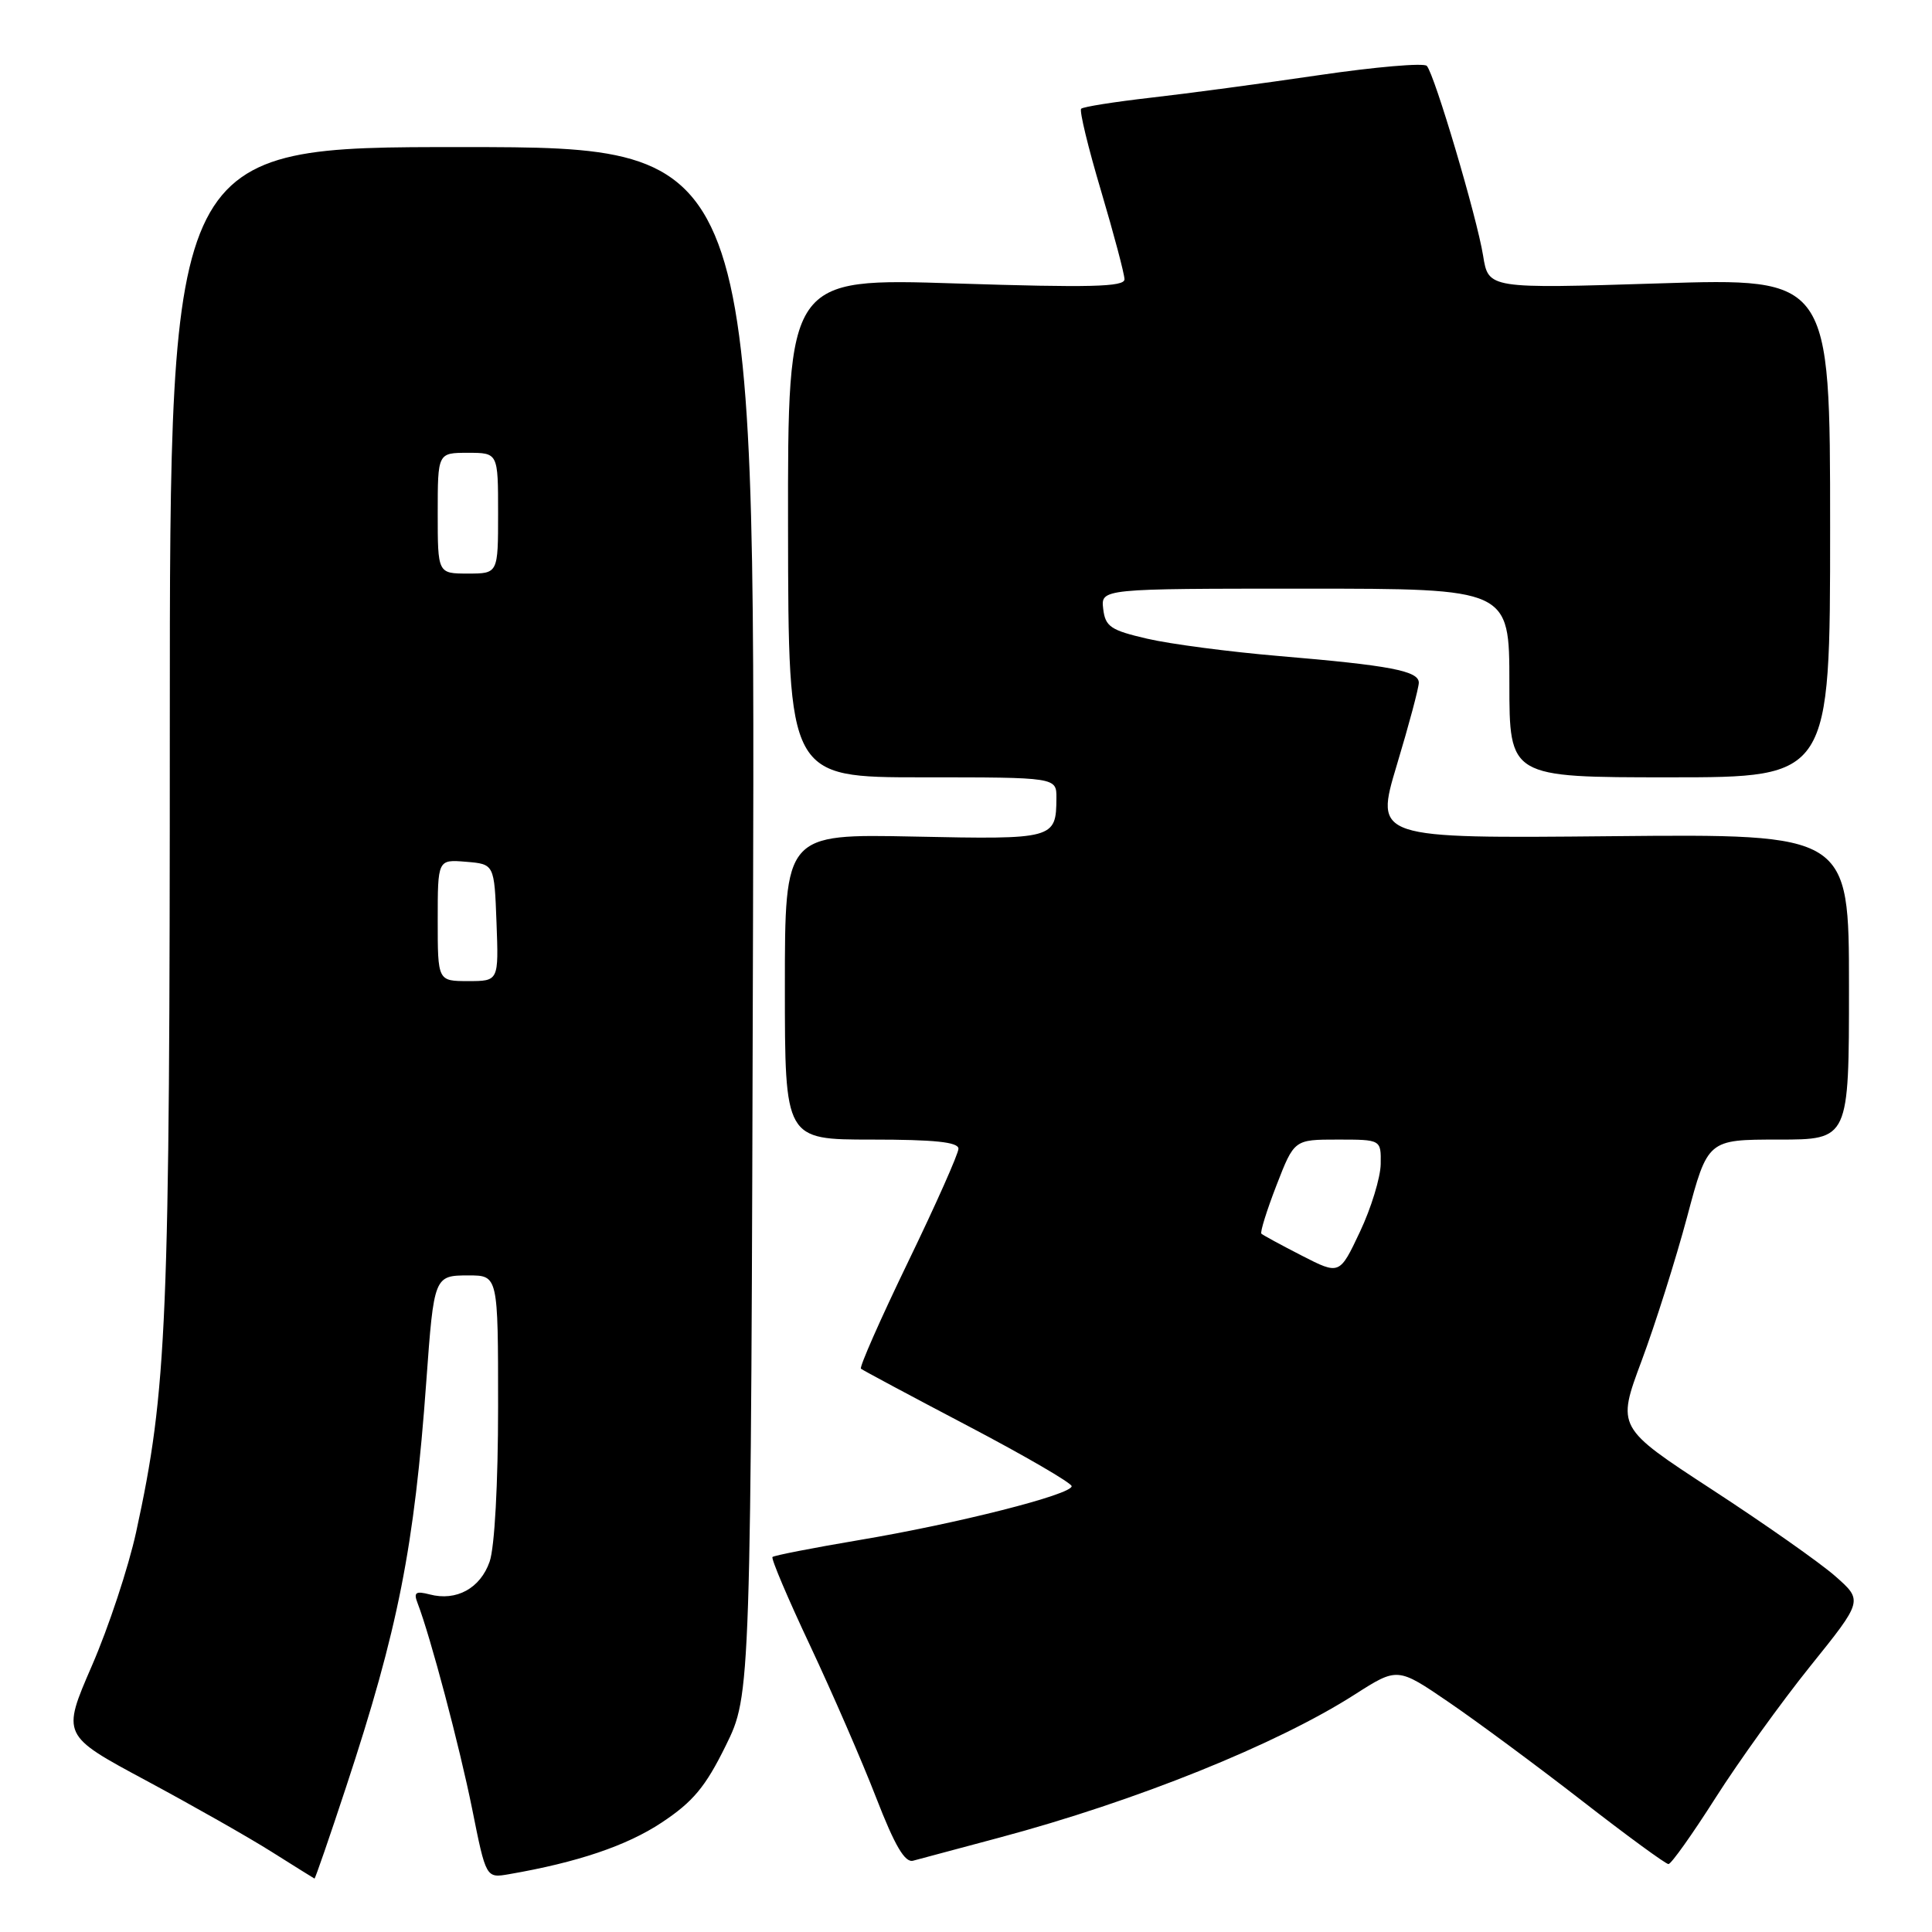 <?xml version="1.0" encoding="UTF-8" standalone="no"?>
<!DOCTYPE svg PUBLIC "-//W3C//DTD SVG 1.1//EN" "http://www.w3.org/Graphics/SVG/1.1/DTD/svg11.dtd" >
<svg xmlns="http://www.w3.org/2000/svg" xmlns:xlink="http://www.w3.org/1999/xlink" version="1.1" viewBox="0 0 256 256">
 <g >
 <path fill="currentColor"
d=" M 45.87 236.75 C 52.76 215.86 54.90 205.03 56.49 183.00 C 57.50 169.09 57.53 169.00 62.08 169.00 C 66.00 169.00 66.00 169.00 66.00 186.35 C 66.00 196.60 65.54 205.02 64.88 206.92 C 63.65 210.46 60.47 212.20 56.94 211.27 C 55.08 210.79 54.78 211.00 55.33 212.42 C 57.05 216.89 60.89 231.40 62.56 239.68 C 64.40 248.87 64.40 248.87 67.45 248.34 C 76.49 246.78 83.05 244.57 87.66 241.51 C 91.82 238.76 93.48 236.77 96.16 231.32 C 99.50 224.54 99.50 224.54 99.78 122.02 C 100.06 19.50 100.06 19.50 61.28 19.49 C 22.50 19.47 22.50 19.47 22.50 95.99 C 22.50 175.66 22.15 184.09 18.04 203.00 C 17.02 207.68 14.38 215.65 12.18 220.71 C 8.18 229.93 8.18 229.93 19.34 235.92 C 25.48 239.22 32.98 243.47 36.00 245.38 C 39.02 247.28 41.58 248.88 41.67 248.92 C 41.76 248.96 43.65 243.49 45.87 236.75 Z  M 132.40 243.50 C 150.49 238.67 169.18 231.15 179.53 224.52 C 185.18 220.91 185.18 220.91 192.00 225.57 C 195.75 228.13 203.68 234.00 209.62 238.61 C 215.56 243.23 220.72 247.00 221.08 247.00 C 221.44 247.00 224.24 243.06 227.30 238.25 C 230.36 233.44 236.01 225.58 239.86 220.79 C 246.86 212.09 246.86 212.09 243.18 208.85 C 241.16 207.07 233.81 201.91 226.86 197.38 C 214.23 189.14 214.23 189.14 217.52 180.32 C 219.33 175.47 222.04 166.89 223.55 161.25 C 226.28 151.00 226.28 151.00 235.64 151.00 C 245.00 151.00 245.00 151.00 245.00 130.75 C 245.00 110.50 245.00 110.50 213.58 110.80 C 182.17 111.10 182.17 111.10 185.08 101.39 C 186.69 96.05 188.00 91.13 188.00 90.46 C 188.00 88.90 184.22 88.17 169.50 86.93 C 162.90 86.37 155.03 85.34 152.00 84.63 C 147.17 83.51 146.46 83.04 146.18 80.68 C 145.87 78.00 145.87 78.00 172.93 78.00 C 200.00 78.00 200.00 78.00 200.00 90.50 C 200.00 103.00 200.00 103.00 221.25 103.00 C 242.50 103.00 242.50 103.00 242.50 69.91 C 242.50 36.83 242.50 36.83 219.86 37.55 C 197.22 38.26 197.22 38.26 196.52 33.88 C 195.70 28.79 190.09 9.86 189.06 8.73 C 188.68 8.31 182.24 8.86 174.76 9.96 C 167.28 11.06 157.24 12.41 152.44 12.95 C 147.65 13.50 143.52 14.15 143.26 14.41 C 143.00 14.66 144.19 19.57 145.90 25.31 C 147.60 31.05 149.00 36.32 149.00 37.01 C 149.00 38.02 144.40 38.13 126.69 37.56 C 104.38 36.84 104.38 36.84 104.42 69.92 C 104.46 103.00 104.46 103.00 122.23 103.00 C 140.00 103.00 140.00 103.00 139.98 105.75 C 139.95 111.17 139.69 111.24 121.13 110.85 C 104.00 110.50 104.00 110.50 104.00 130.75 C 104.00 151.00 104.00 151.00 115.50 151.00 C 123.81 151.00 127.00 151.33 127.00 152.21 C 127.00 152.87 124.00 159.62 120.33 167.20 C 116.66 174.79 113.85 181.16 114.08 181.36 C 114.31 181.56 120.69 184.97 128.25 188.94 C 135.81 192.91 142.00 196.51 142.00 196.93 C 142.00 198.04 126.78 201.90 113.83 204.07 C 107.73 205.10 102.56 206.11 102.36 206.31 C 102.15 206.51 104.40 211.81 107.36 218.09 C 110.31 224.37 114.25 233.43 116.11 238.24 C 118.57 244.58 119.91 246.86 121.00 246.55 C 121.83 246.33 126.95 244.95 132.40 243.50 Z  M 58.00 121.94 C 58.00 113.88 58.00 113.88 61.75 114.19 C 65.50 114.50 65.50 114.50 65.79 122.25 C 66.08 130.00 66.08 130.00 62.04 130.00 C 58.00 130.00 58.00 130.00 58.00 121.94 Z  M 58.00 68.00 C 58.00 60.00 58.00 60.00 62.00 60.00 C 66.00 60.00 66.00 60.00 66.00 68.00 C 66.00 76.00 66.00 76.00 62.00 76.00 C 58.00 76.00 58.00 76.00 58.00 68.00 Z  M 172.50 166.38 C 169.75 164.97 167.34 163.66 167.14 163.47 C 166.95 163.28 167.85 160.39 169.14 157.06 C 171.49 151.00 171.49 151.00 177.24 151.00 C 183.00 151.00 183.00 151.00 182.95 154.25 C 182.92 156.04 181.69 160.07 180.20 163.22 C 177.50 168.94 177.50 168.94 172.50 166.38 Z "/>
</g>
</svg>